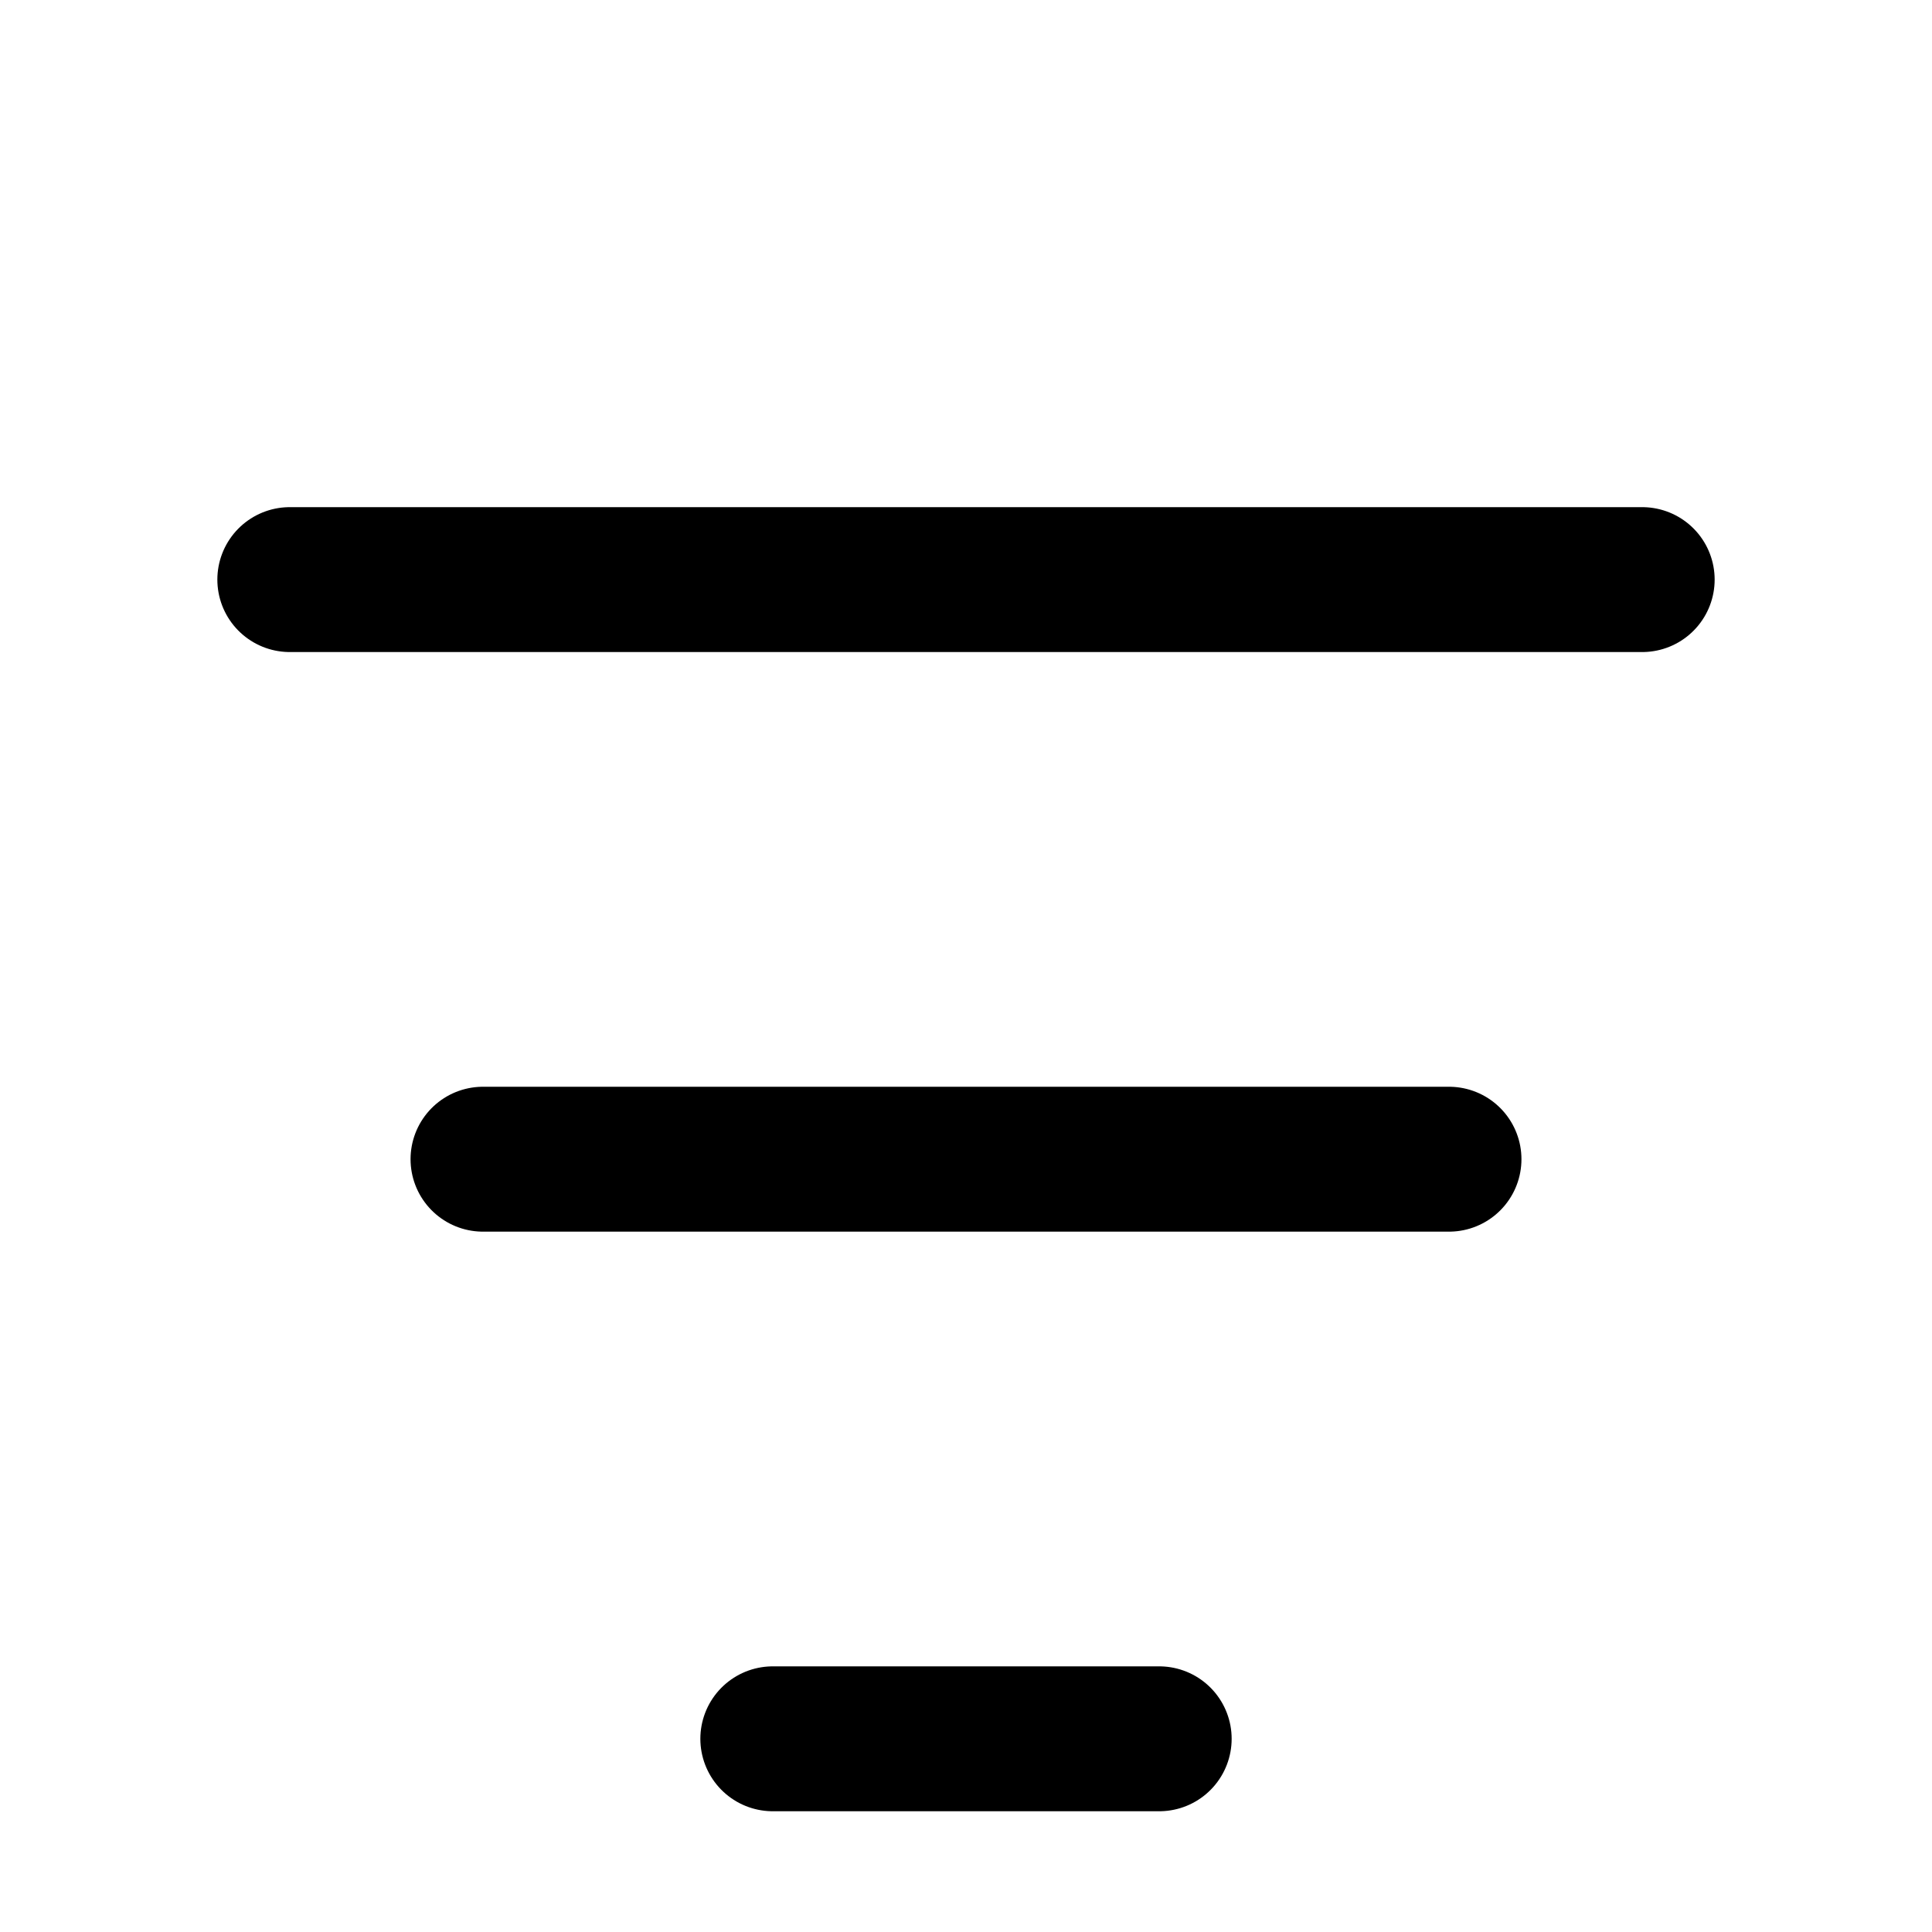 <svg width="20" height="20" viewBox="0 0 20 20" fill="none" xmlns="http://www.w3.org/2000/svg">
  <path d="M3 6H17M5 12H15M8 18H12" stroke="currentColor" stroke-width="1.5" stroke-linecap="round" stroke-linejoin="round"/>
</svg>
